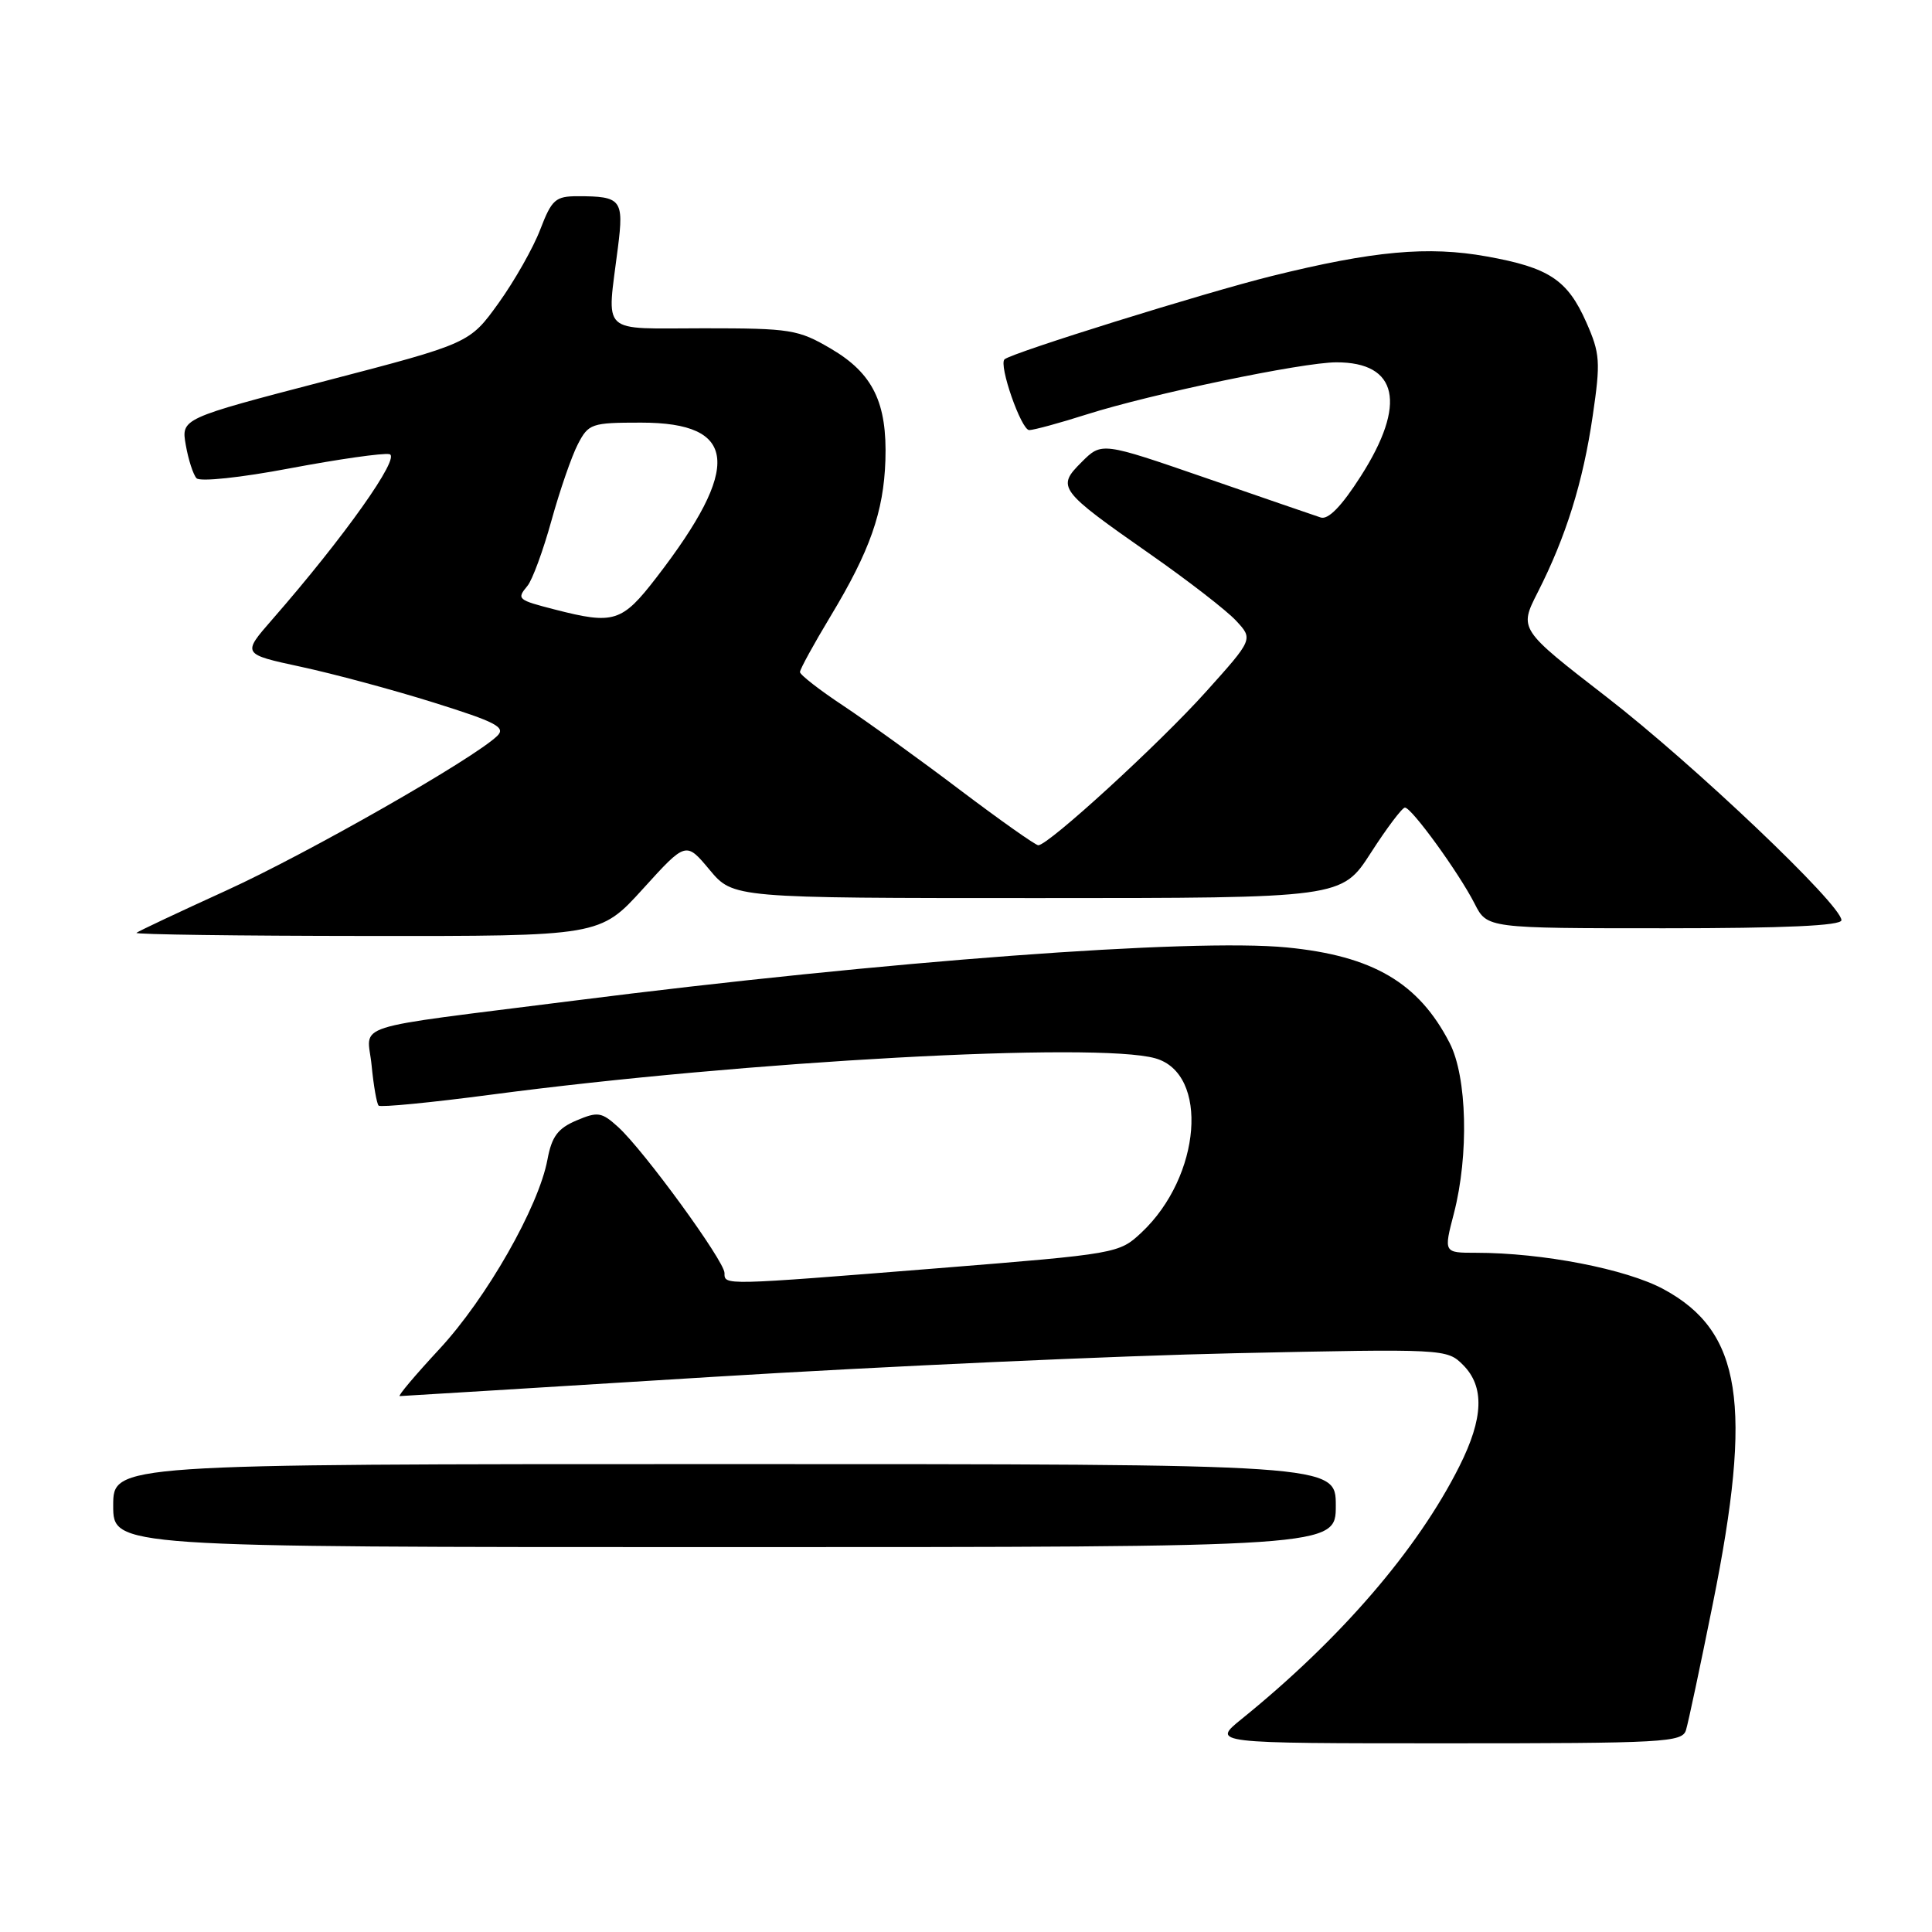 <?xml version="1.0" encoding="UTF-8" standalone="no"?>
<!DOCTYPE svg PUBLIC "-//W3C//DTD SVG 1.1//EN" "http://www.w3.org/Graphics/SVG/1.1/DTD/svg11.dtd" >
<svg xmlns="http://www.w3.org/2000/svg" xmlns:xlink="http://www.w3.org/1999/xlink" version="1.1" viewBox="0 0 256 256">
 <g >
 <path fill="currentColor"
d=" M 223.40 229.25 C 223.70 228.29 225.30 220.75 226.96 212.50 C 232.29 186.05 230.78 176.42 220.44 170.83 C 215.49 168.15 204.40 166.00 195.57 166.00 C 191.29 166.00 191.29 166.00 192.65 160.78 C 194.65 153.04 194.40 142.70 192.09 138.21 C 187.98 130.21 181.90 126.65 170.50 125.54 C 157.92 124.32 117.34 127.35 76.00 132.60 C 45.56 136.46 48.69 135.46 49.24 141.17 C 49.50 143.85 49.92 146.25 50.17 146.50 C 50.42 146.75 57.12 146.10 65.06 145.05 C 98.79 140.59 145.33 138.04 153.08 140.23 C 160.25 142.25 159.17 155.88 151.26 163.31 C 148.29 166.10 148.03 166.14 124.38 168.04 C 95.62 170.34 96.00 170.33 96.00 168.68 C 96.00 167.10 85.30 152.41 81.90 149.33 C 79.72 147.35 79.21 147.27 76.38 148.47 C 73.91 149.52 73.11 150.60 72.54 153.65 C 71.38 159.91 64.46 172.04 58.23 178.75 C 55.04 182.19 52.67 184.99 52.97 184.99 C 53.26 184.98 71.95 183.84 94.50 182.44 C 117.05 181.05 148.15 179.64 163.60 179.31 C 191.41 178.71 191.73 178.73 193.85 180.85 C 196.73 183.73 196.58 187.91 193.38 194.28 C 187.84 205.33 177.61 217.19 164.52 227.78 C 160.54 231.00 160.54 231.00 191.70 231.00 C 220.51 231.00 222.91 230.87 223.40 229.25 Z  M 177.00 199.50 C 177.00 194.00 177.00 194.00 96.00 194.00 C 15.00 194.00 15.00 194.00 15.00 199.50 C 15.00 205.00 15.00 205.00 96.00 205.00 C 177.00 205.00 177.00 205.00 177.00 199.50 Z  M 85.20 117.77 C 90.89 111.50 90.89 111.50 94.02 115.25 C 97.15 119.00 97.15 119.00 137.46 119.00 C 177.78 119.00 177.78 119.00 181.64 113.01 C 183.76 109.71 185.80 107.01 186.16 107.01 C 187.04 107.00 193.30 115.63 195.40 119.75 C 197.05 123.00 197.05 123.00 220.53 123.00 C 236.53 123.00 244.00 122.66 244.00 121.93 C 244.00 119.89 224.43 101.29 212.89 92.36 C 201.27 83.37 201.27 83.37 203.76 78.48 C 207.51 71.10 209.76 63.88 211.04 55.12 C 212.10 47.92 212.02 46.84 210.19 42.70 C 207.70 37.08 205.26 35.46 197.00 33.98 C 189.23 32.58 181.98 33.24 168.50 36.58 C 159.66 38.77 134.14 46.72 133.11 47.61 C 132.29 48.32 135.32 57.00 136.38 56.99 C 137.00 56.98 140.43 56.05 144.00 54.91 C 152.57 52.19 172.56 48.02 177.06 48.01 C 185.25 47.99 186.44 53.52 180.31 63.10 C 177.77 67.08 176.00 68.90 175.00 68.57 C 174.18 68.30 167.31 65.94 159.74 63.32 C 145.98 58.57 145.98 58.57 143.32 61.23 C 139.98 64.56 140.25 64.93 152.39 73.42 C 157.40 76.92 162.53 80.89 163.78 82.24 C 166.06 84.69 166.06 84.69 159.78 91.68 C 153.61 98.55 138.92 112.00 137.58 112.00 C 137.21 112.00 132.54 108.70 127.20 104.67 C 121.87 100.63 114.91 95.62 111.75 93.52 C 108.59 91.43 106.00 89.41 106.00 89.05 C 106.00 88.68 107.83 85.34 110.06 81.64 C 115.27 73.00 117.09 67.84 117.32 61.00 C 117.57 53.37 115.68 49.48 110.11 46.21 C 105.77 43.66 104.77 43.50 93.25 43.50 C 79.29 43.50 80.41 44.56 81.88 32.78 C 82.68 26.44 82.33 26.00 76.55 26.00 C 73.60 26.00 73.11 26.44 71.59 30.40 C 70.67 32.82 68.18 37.21 66.07 40.15 C 62.22 45.50 62.22 45.50 43.11 50.48 C 24.00 55.46 24.00 55.46 24.62 58.98 C 24.96 60.92 25.60 62.89 26.04 63.37 C 26.50 63.86 31.91 63.29 38.44 62.05 C 44.82 60.85 50.74 60.00 51.60 60.18 C 53.17 60.50 45.61 71.17 36.07 82.09 C 32.07 86.67 32.07 86.67 39.86 88.35 C 44.15 89.27 52.07 91.40 57.46 93.09 C 65.74 95.68 67.06 96.37 65.89 97.51 C 62.79 100.52 40.77 113.08 30.00 117.99 C 23.68 120.87 18.31 123.40 18.08 123.61 C 17.85 123.82 31.58 124.01 48.58 124.02 C 79.50 124.05 79.50 124.05 85.20 117.77 Z  M 73.50 80.76 C 68.56 79.49 68.44 79.38 69.89 77.63 C 70.54 76.85 71.97 72.96 73.07 68.98 C 74.17 65.01 75.74 60.46 76.56 58.88 C 77.98 56.13 78.36 56.00 84.95 56.00 C 97.77 56.00 98.34 61.80 86.96 76.55 C 82.41 82.45 81.34 82.78 73.50 80.76 Z "/>
</g>
</svg>